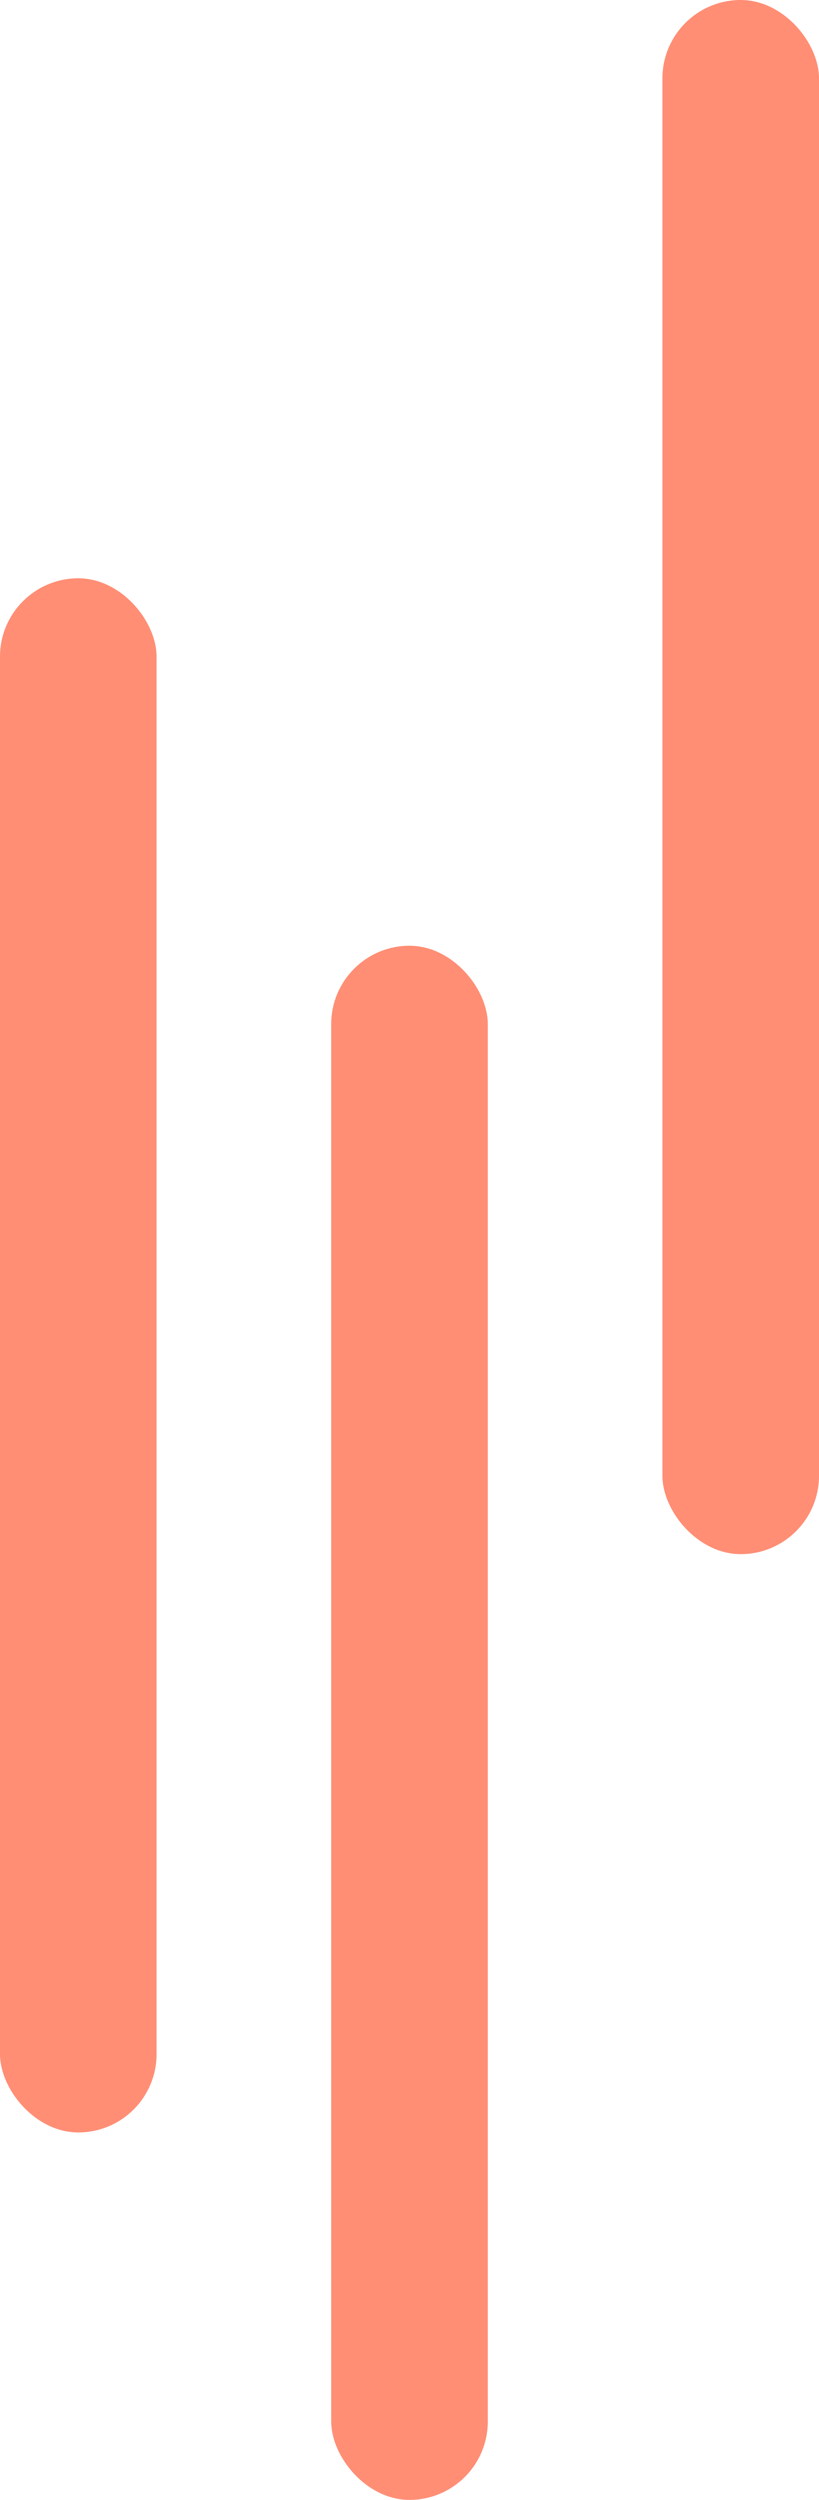 <svg width="136" height="415" viewBox="0 0 136 415" fill="none" xmlns="http://www.w3.org/2000/svg">
<rect x="55" y="157" width="26" height="258" rx="13" fill="#ff8e75"/>
<rect x="110" width="26" height="258" rx="13" fill="#ff8e75"/>
<rect y="96" width="26" height="258" rx="13" fill="#ff8e75"/>
</svg>
